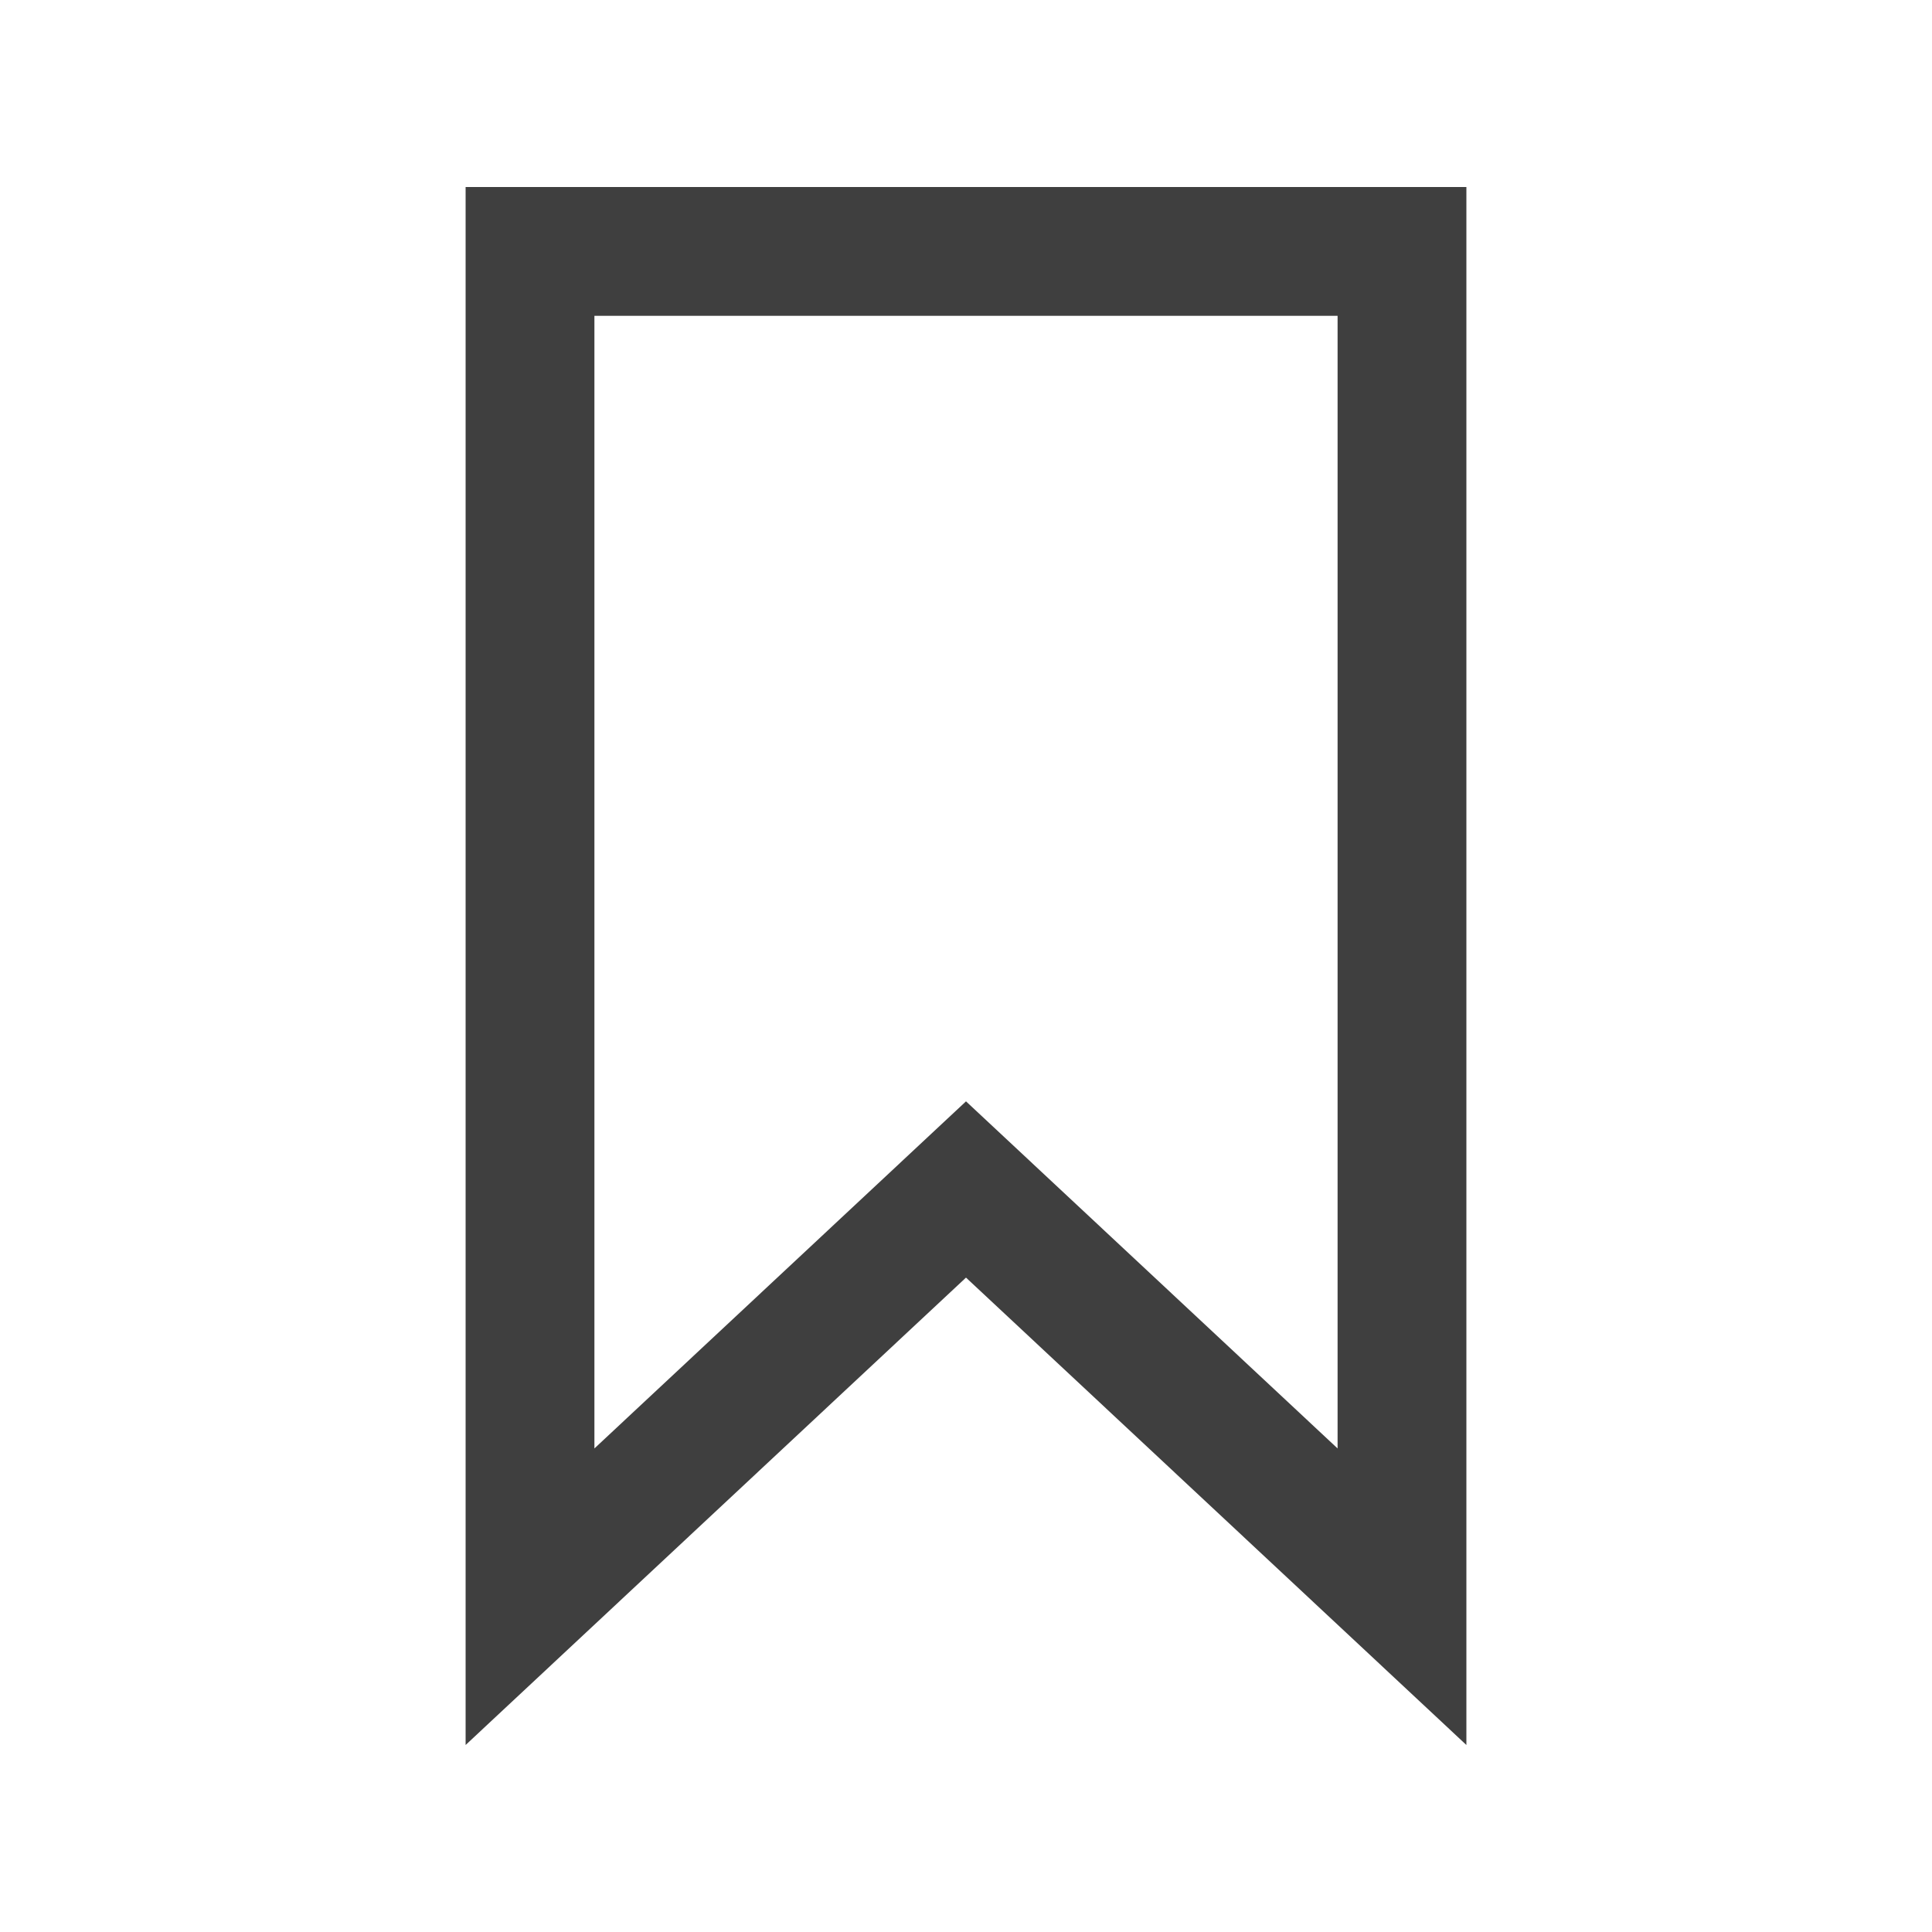 <svg width="24" height="24" viewBox="0 0 24 24" fill="none" xmlns="http://www.w3.org/2000/svg">
<path d="M11.454 15.286L6.584 19.835V3.123H17.416V19.835L12.546 15.286L12 14.776L11.454 15.286Z" stroke="#3F3F3F" stroke-width="1.6"/>
</svg>
